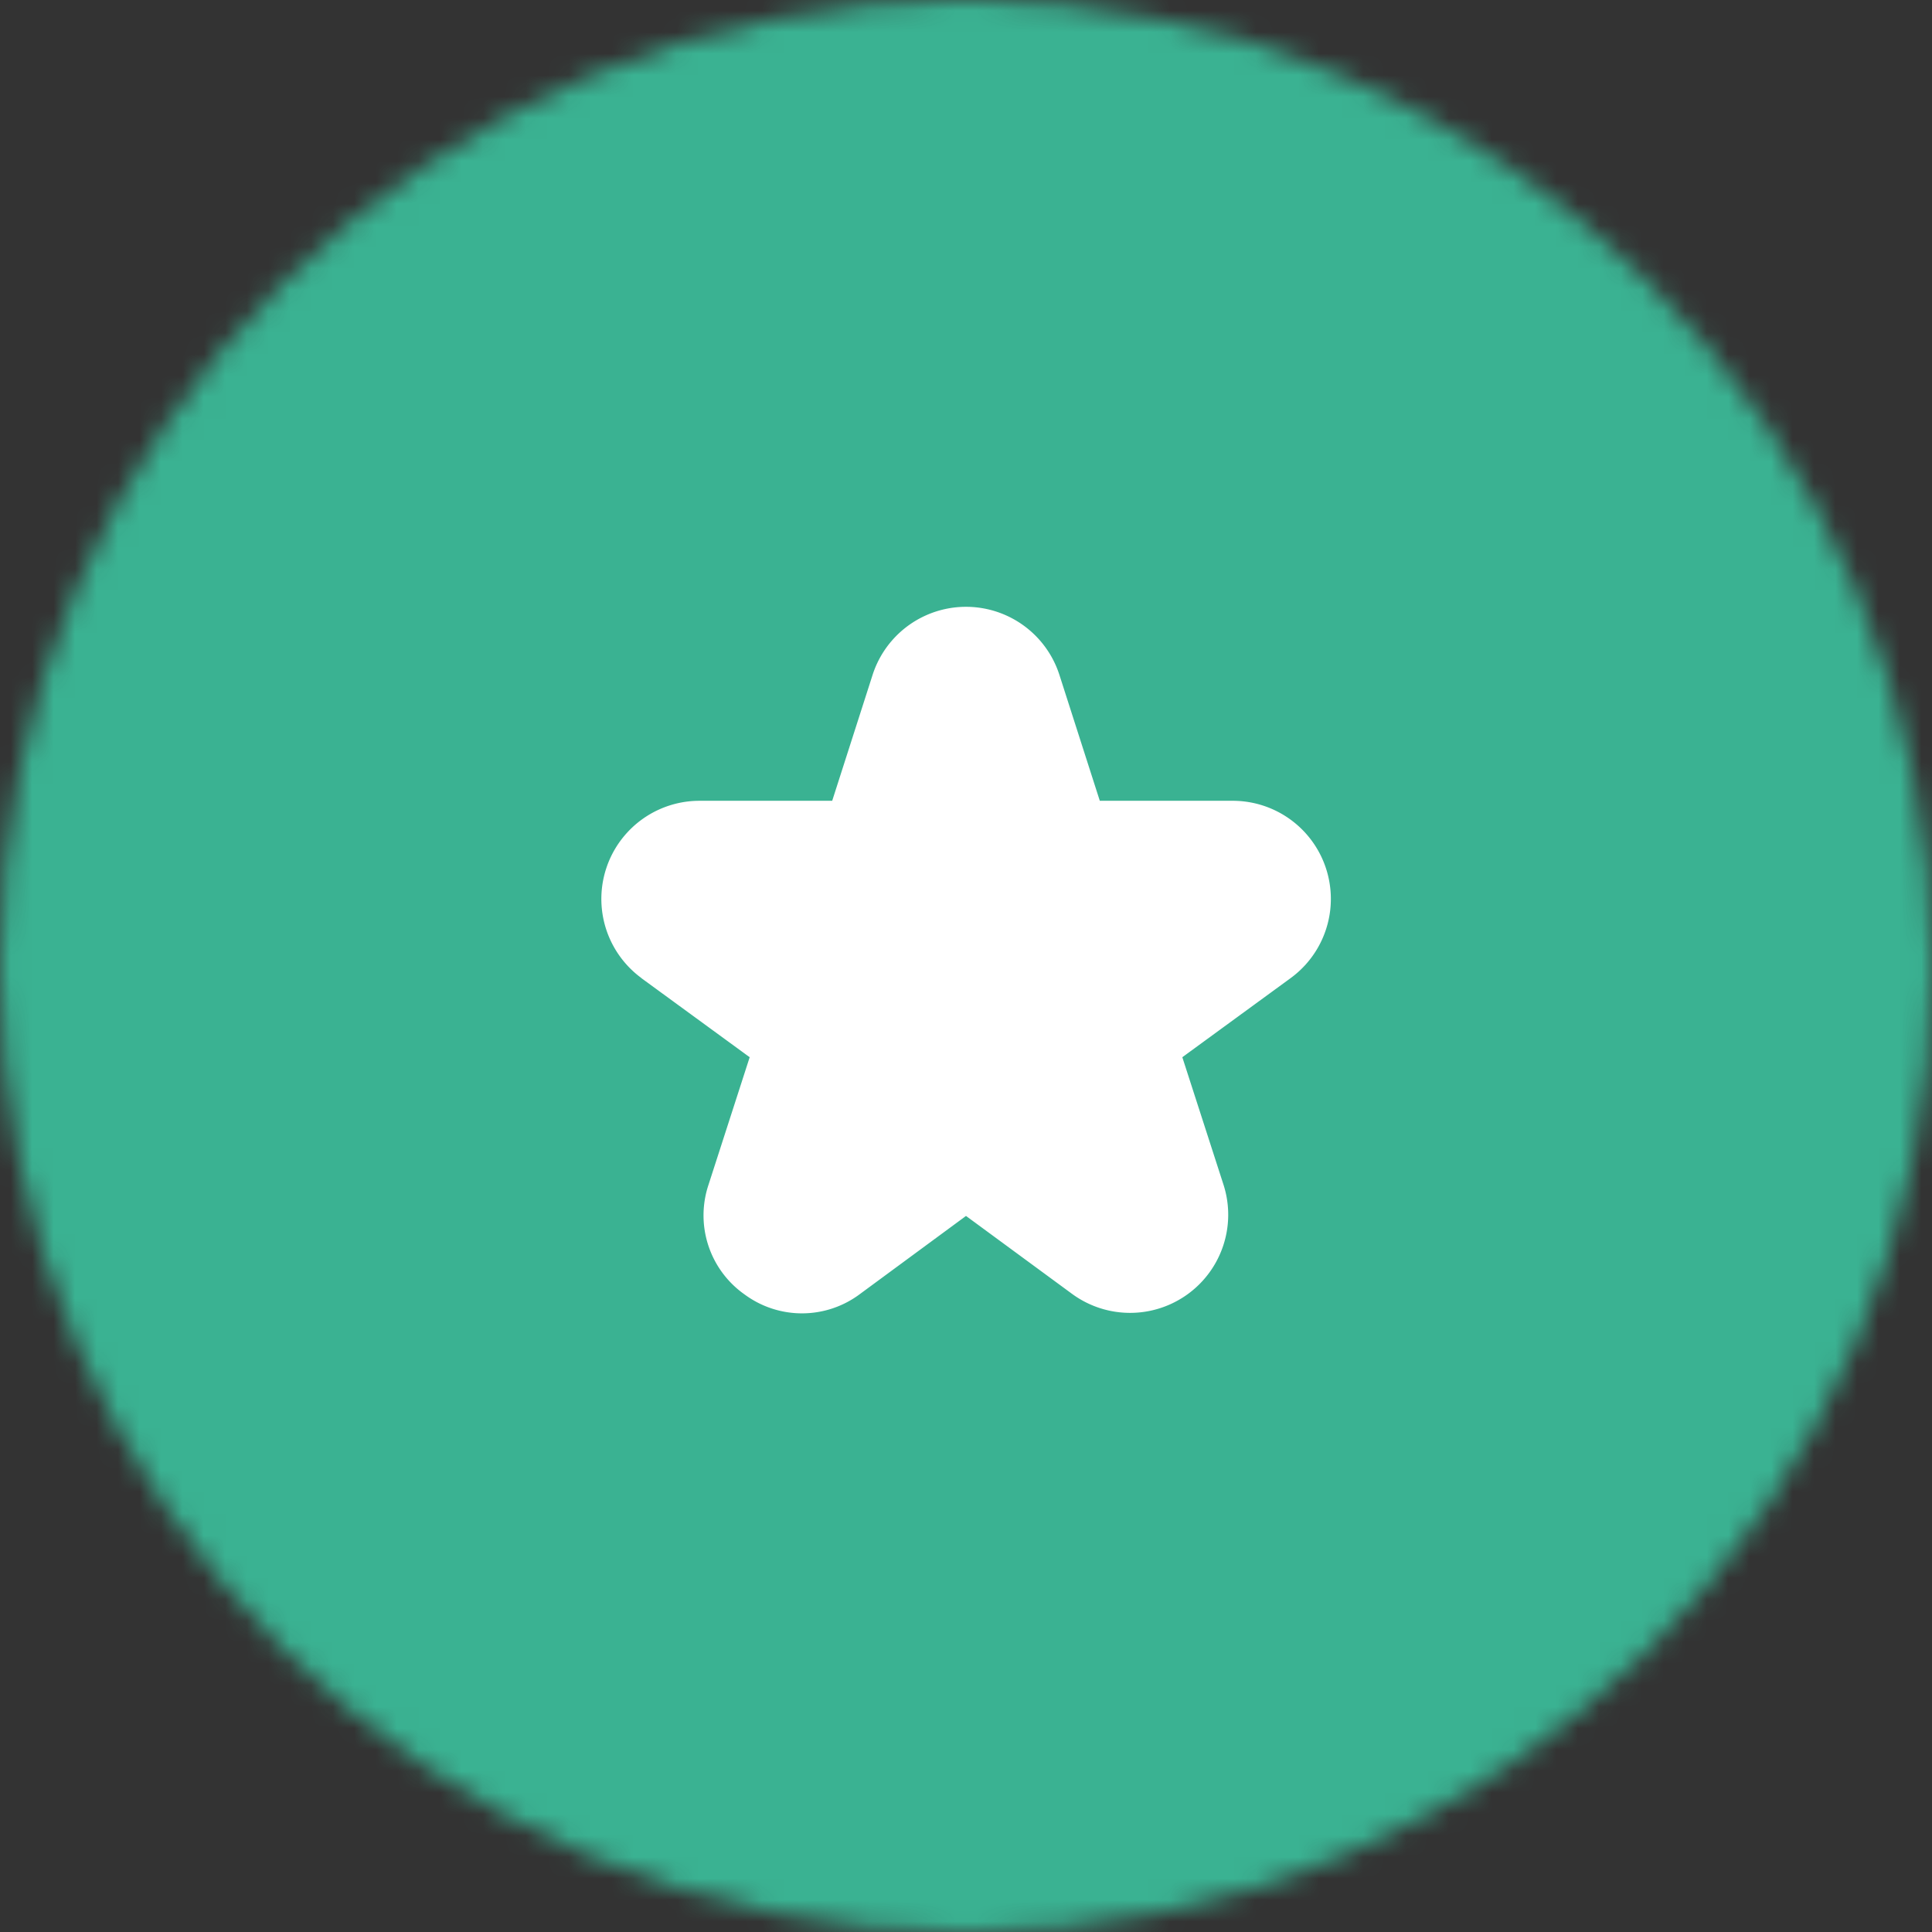 <svg width="90" height="90" fill="none" xmlns="http://www.w3.org/2000/svg"><rect width="100%" height="100%" fill="#333333" stroke="none"/><mask id="a" style="mask-type:alpha" maskUnits="userSpaceOnUse" x="0" y="0" width="90" height="90"><circle cx="45" cy="45" r="45" fill="#C4C4C4"/></mask><g mask="url(#a)"><path fill="#3AB292" d="M-68.055-22.358h198.543v133.901H-68.055z"/></g><path d="M29.88 45.567l5.043 3.683-1.915 5.932a4.502 4.502 0 001.677 5.118 4.5 4.5 0 005.384-.026L45 56.643l4.933 3.625a4.571 4.571 0 007.06-5.087l-1.916-5.932 5.043-3.683a4.57 4.57 0 00-2.692-8.262h-6.195l-1.88-5.86a4.571 4.571 0 00-8.706 0l-1.88 5.86h-6.19a4.572 4.572 0 00-2.691 8.262h-.006z" fill="#fff"/></svg>